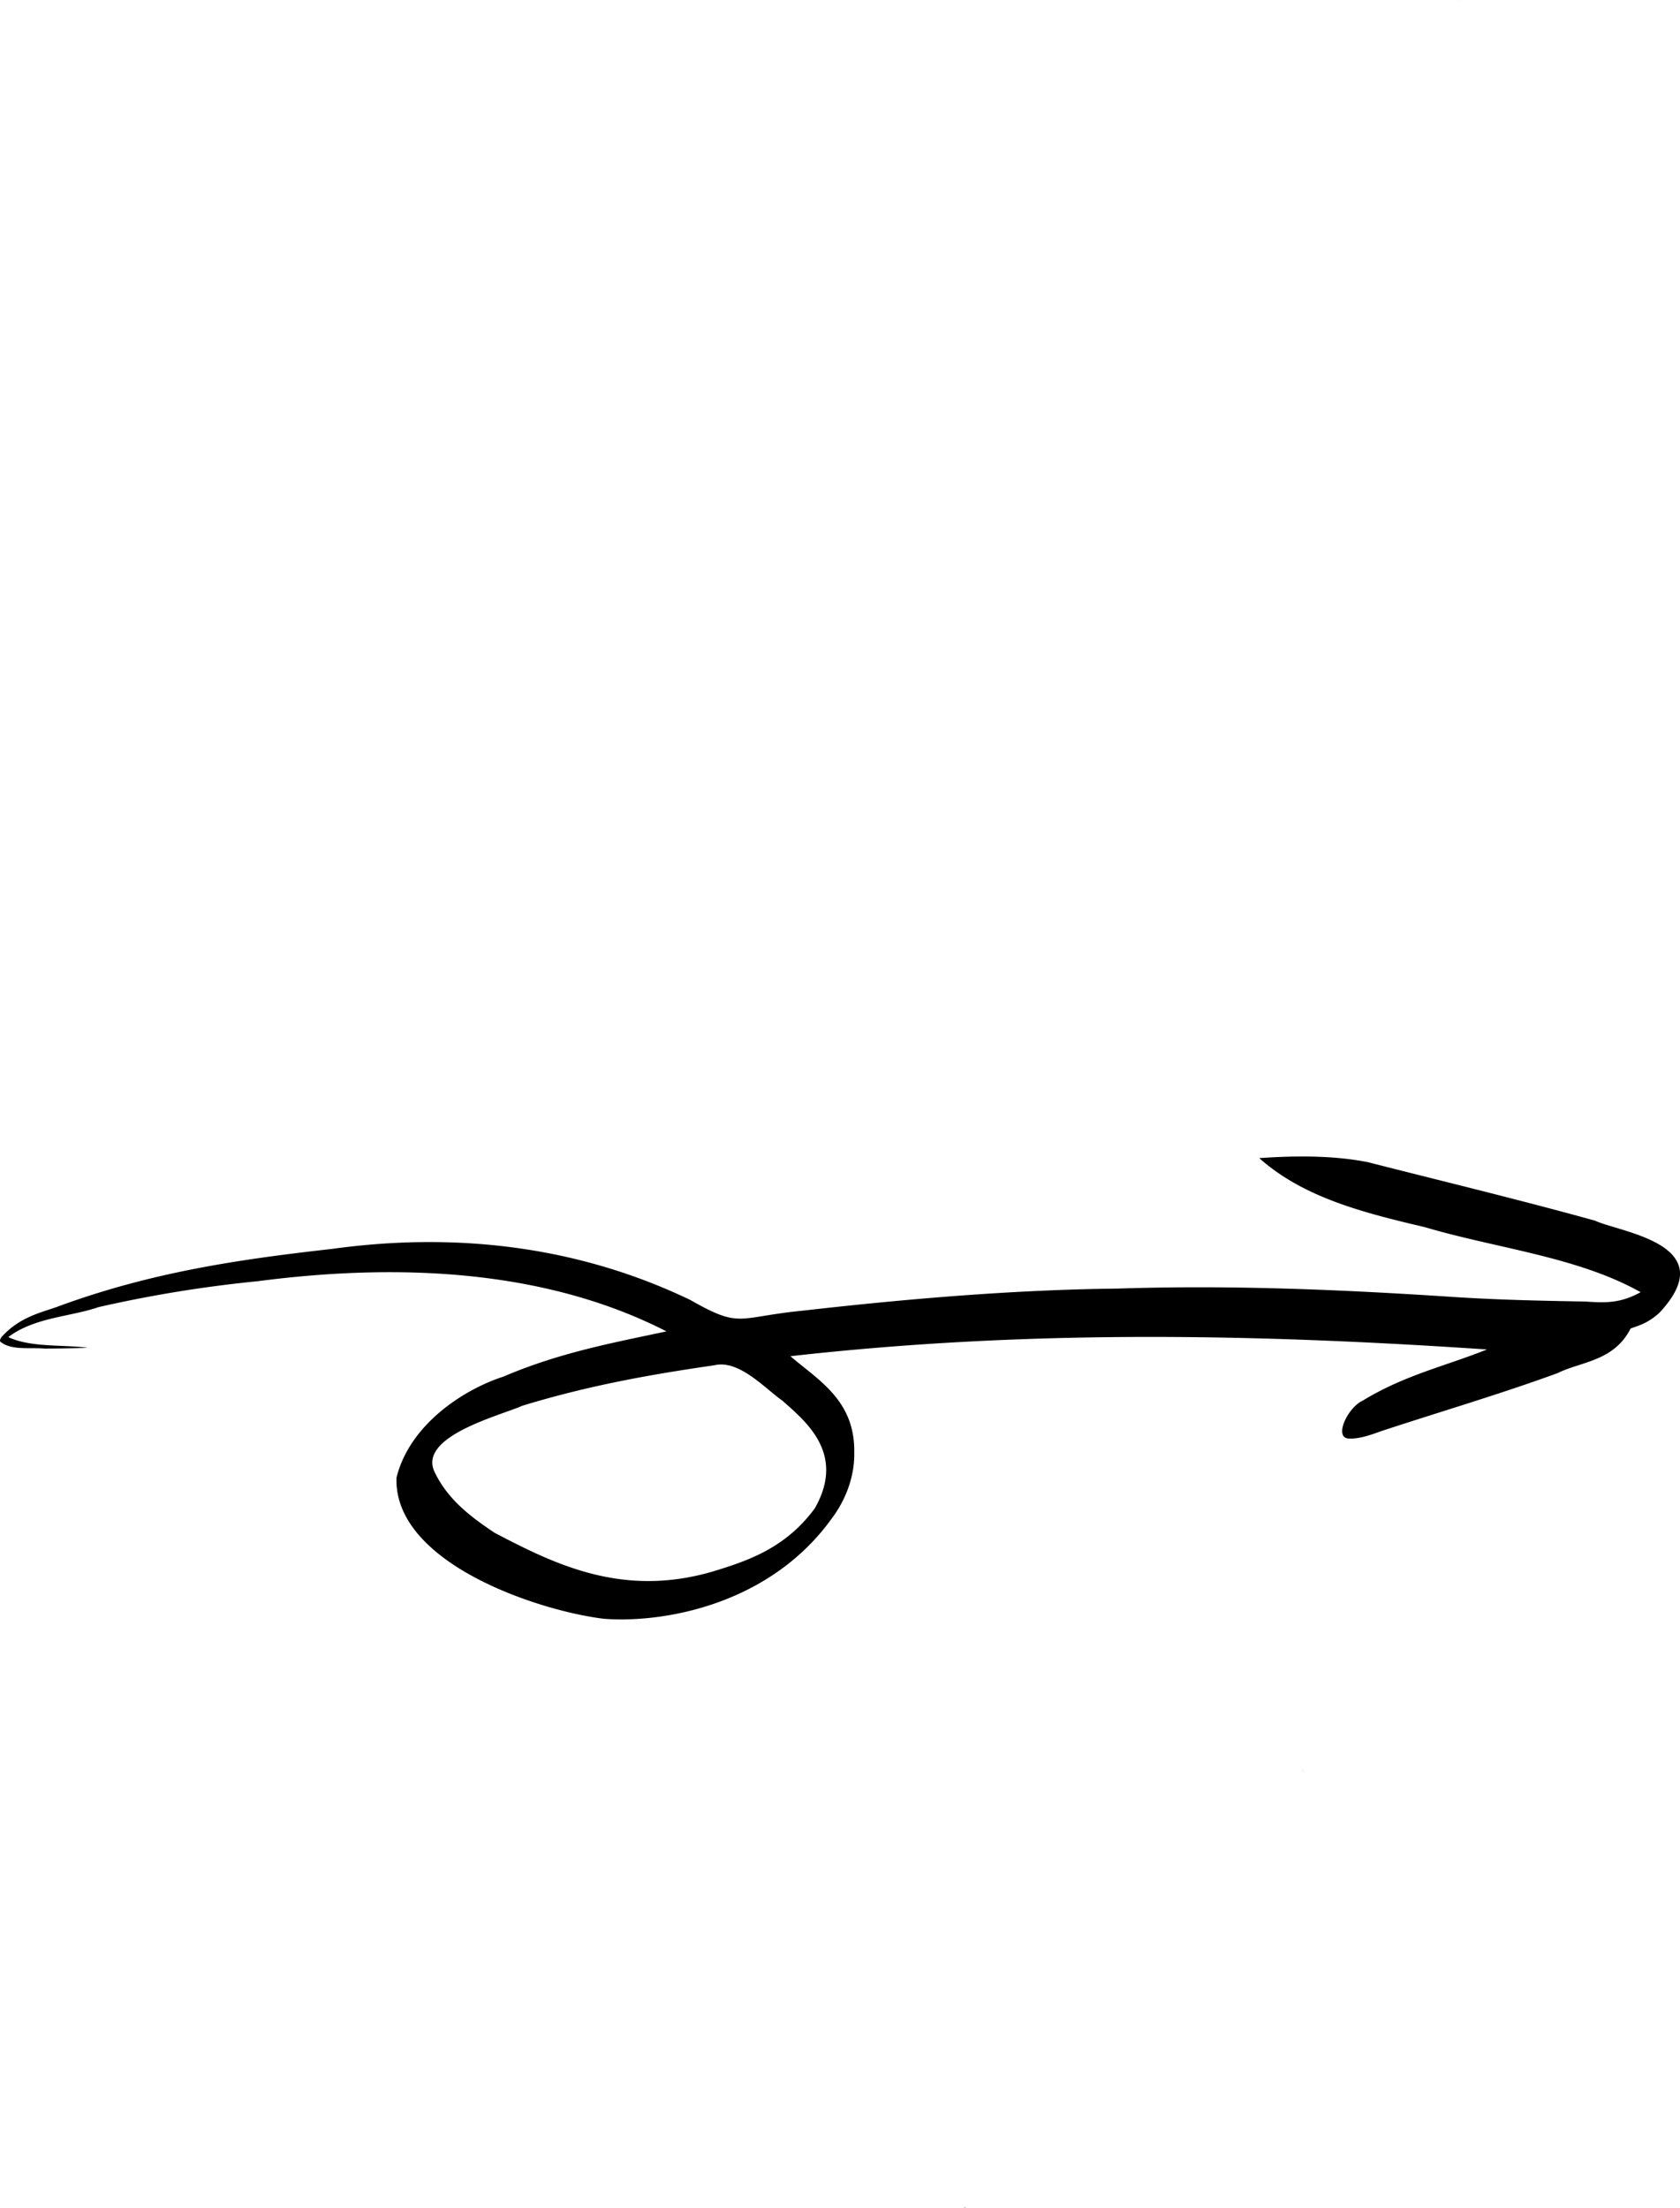 <svg id="Layer_1" data-name="Layer 1" xmlns="http://www.w3.org/2000/svg" viewBox="0 0 1105.72 1453.42"><path d="M633.46,1453.36a3.92,3.92,0,0,0,2.36-.6l0,.08a2.6,2.6,0,0,1-1.74.58A3.49,3.49,0,0,1,633.46,1453.36Z"/><path d="M325.47,1008.89c41.33,21.66,86.95,44,148.56,24,20.52-6.44,44.16-15.27,62.29-40.15,20.77-36.48-7-57.83-21.42-70.84-11.23-7.75-28.36-27.14-44.72-23.25-41.9,6.07-82.7,13.28-126.49,26.67-10.6,4.79-44.45,13.74-55.59,28-3.5,4.48-4.75,9.48-2.33,15,.77,1.64,1.58,3.24,2.45,4.78a71.35,71.35,0,0,0,6.31,9.37C303.13,993.36,314.28,1001.36,325.47,1008.89Zm778-179c4,7,3.19,16.22-6.35,28.43q-2.14,2.75-4.9,5.71a41.38,41.38,0,0,1-8.87,6.36c-3.43,1.87-6.79,2.8-10.15,4.08-11,21.69-32.87,21.75-48,29.34-38.91,14.18-77.18,25.37-115.78,38.08-7.39,2.68-14.8,5.29-21.3,5-10.68.1-1.46-20.36,9-25.09,27.7-16.86,54.51-22.68,81.56-33.55-147.81-9.92-298.8-13.55-458.45,4.44,18.48,15.92,42.81,29.14,42,63.93.24,12.62-4,28.32-14.39,42.33-40.95,57.52-111.45,69.57-150.39,66.57-43.35-5.25-138.33-36.71-136.5-92.84,8.7-35.3,44.57-58.23,70.28-66.52,37.14-15.89,72.31-22.31,107.41-29.81-75.17-38.49-168.33-46.19-269.22-33a841,841,0,0,0-104.7,17.06C47.06,866.63,22.74,867,5.46,880.11c14.71,6.89,34.89,4.86,52.28,7-9.44.41-18.94.49-28.29.56-10-.88-22,1.33-29.13-4.46-.85-.59.16-2.78,1.28-3.81,11.43-12.15,23.83-15,35.41-19,63.59-23.61,123.27-31.72,181.91-38.39,89.44-12.28,168.31,1.43,235.31,33.61,33.66,19.12,30.3,11.39,74.4,7.06,70.28-8,139.74-13.76,207.17-14.51,75.47-2.46,148.48.77,220.75,5.52,28.44,1.86,57.44,2.53,86.51,3,11.49.69,22.59,1.83,36.74-6.15-41.62-23.36-94.66-28.75-142-42.79-39.88-9.38-79.82-19.37-109-45.46,24.89-1.7,49.35-1.7,71.48,2.68,49.91,12.73,100.2,24.82,149.56,38.52,10.43,4.86,40.73,9.68,51.76,23.58A20.86,20.86,0,0,1,1103.47,829.86Z"/><path d="M857.18,1164c.21.88.42,1.75.59,2.6A25.81,25.81,0,0,1,857.18,1164Z"/><path d="M960.72,0l.23.07a.88.88,0,0,1,0,.17Z"/></svg>